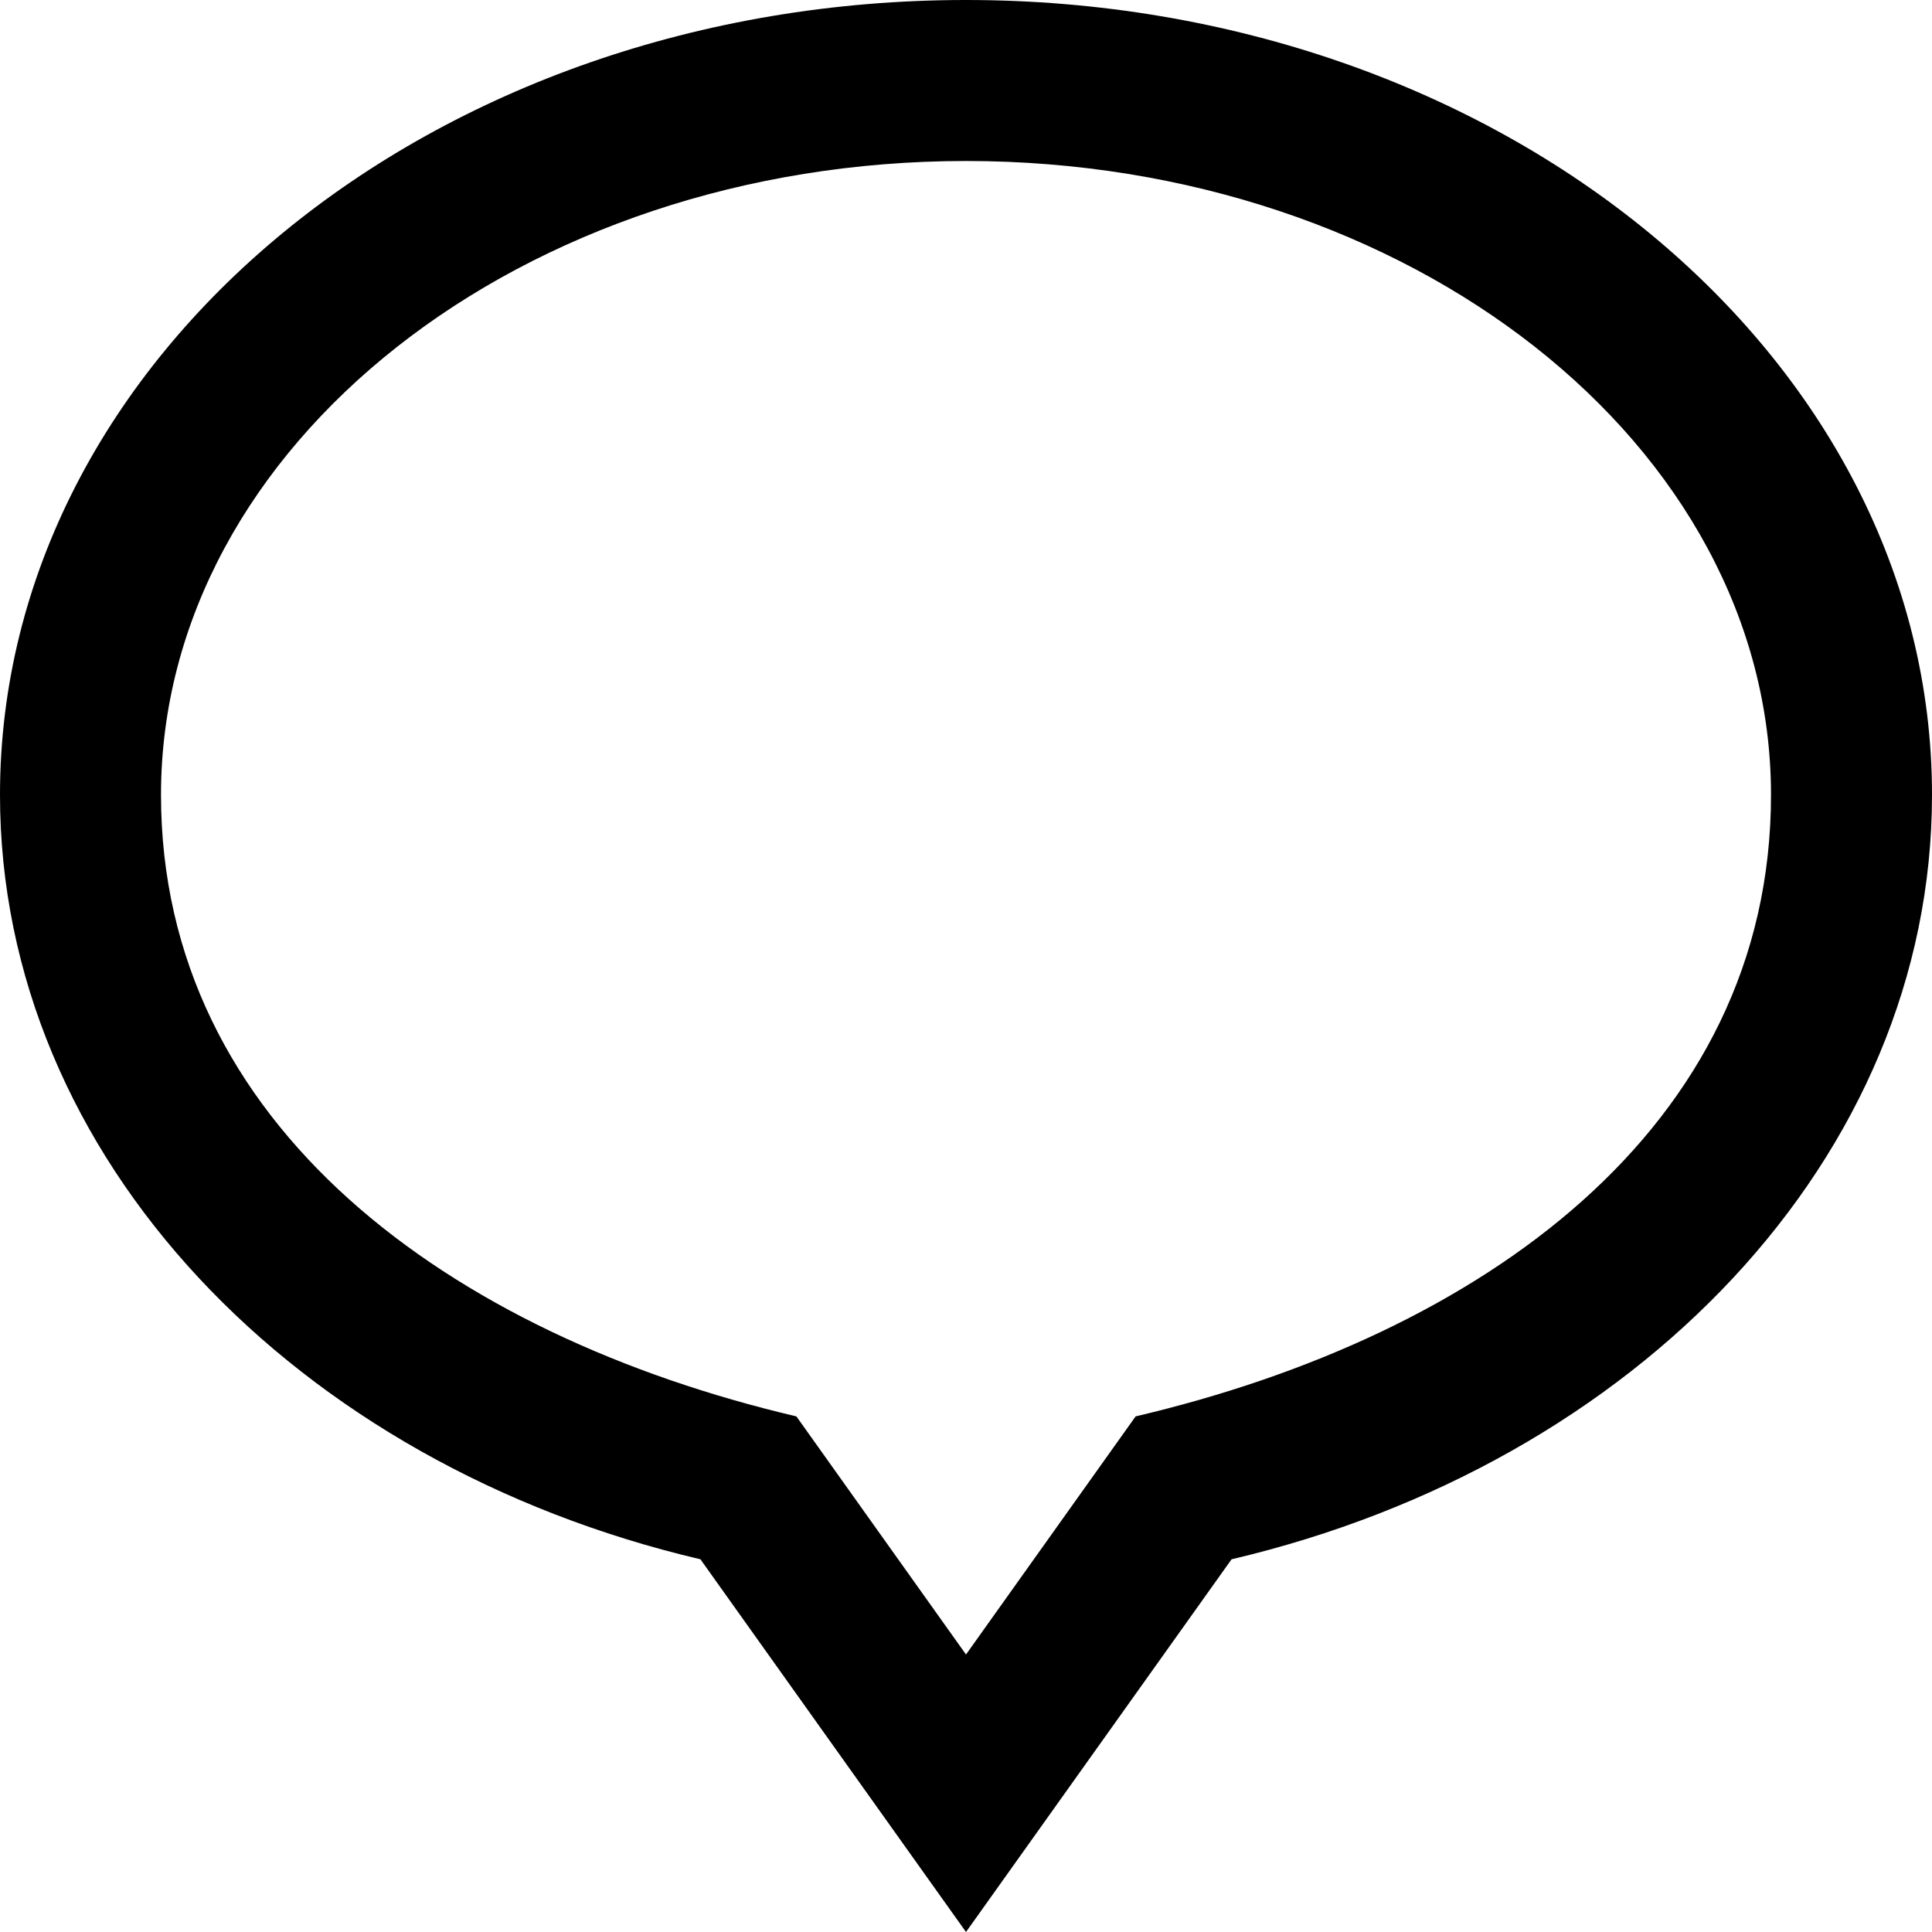 <svg xmlns="http://www.w3.org/2000/svg" width="24" height="24" viewBox="0 0 24 24"><path d="M12 2c5.514 0 10 3.532 10 7.874 0 4.162-3.627 6.72-7.893 7.721l-2.107 2.958-2.107-2.958c-4.304-1.011-7.893-3.617-7.893-7.721 0-4.342 4.486-7.874 10-7.874zm0-2c-6.627 0-12 4.42-12 9.874 0 4.512 3.678 8.317 8.701 9.496l3.299 4.63 3.299-4.63c5.023-1.18 8.701-4.985 8.701-9.496 0-5.454-5.373-9.874-12-9.874z"/></svg>